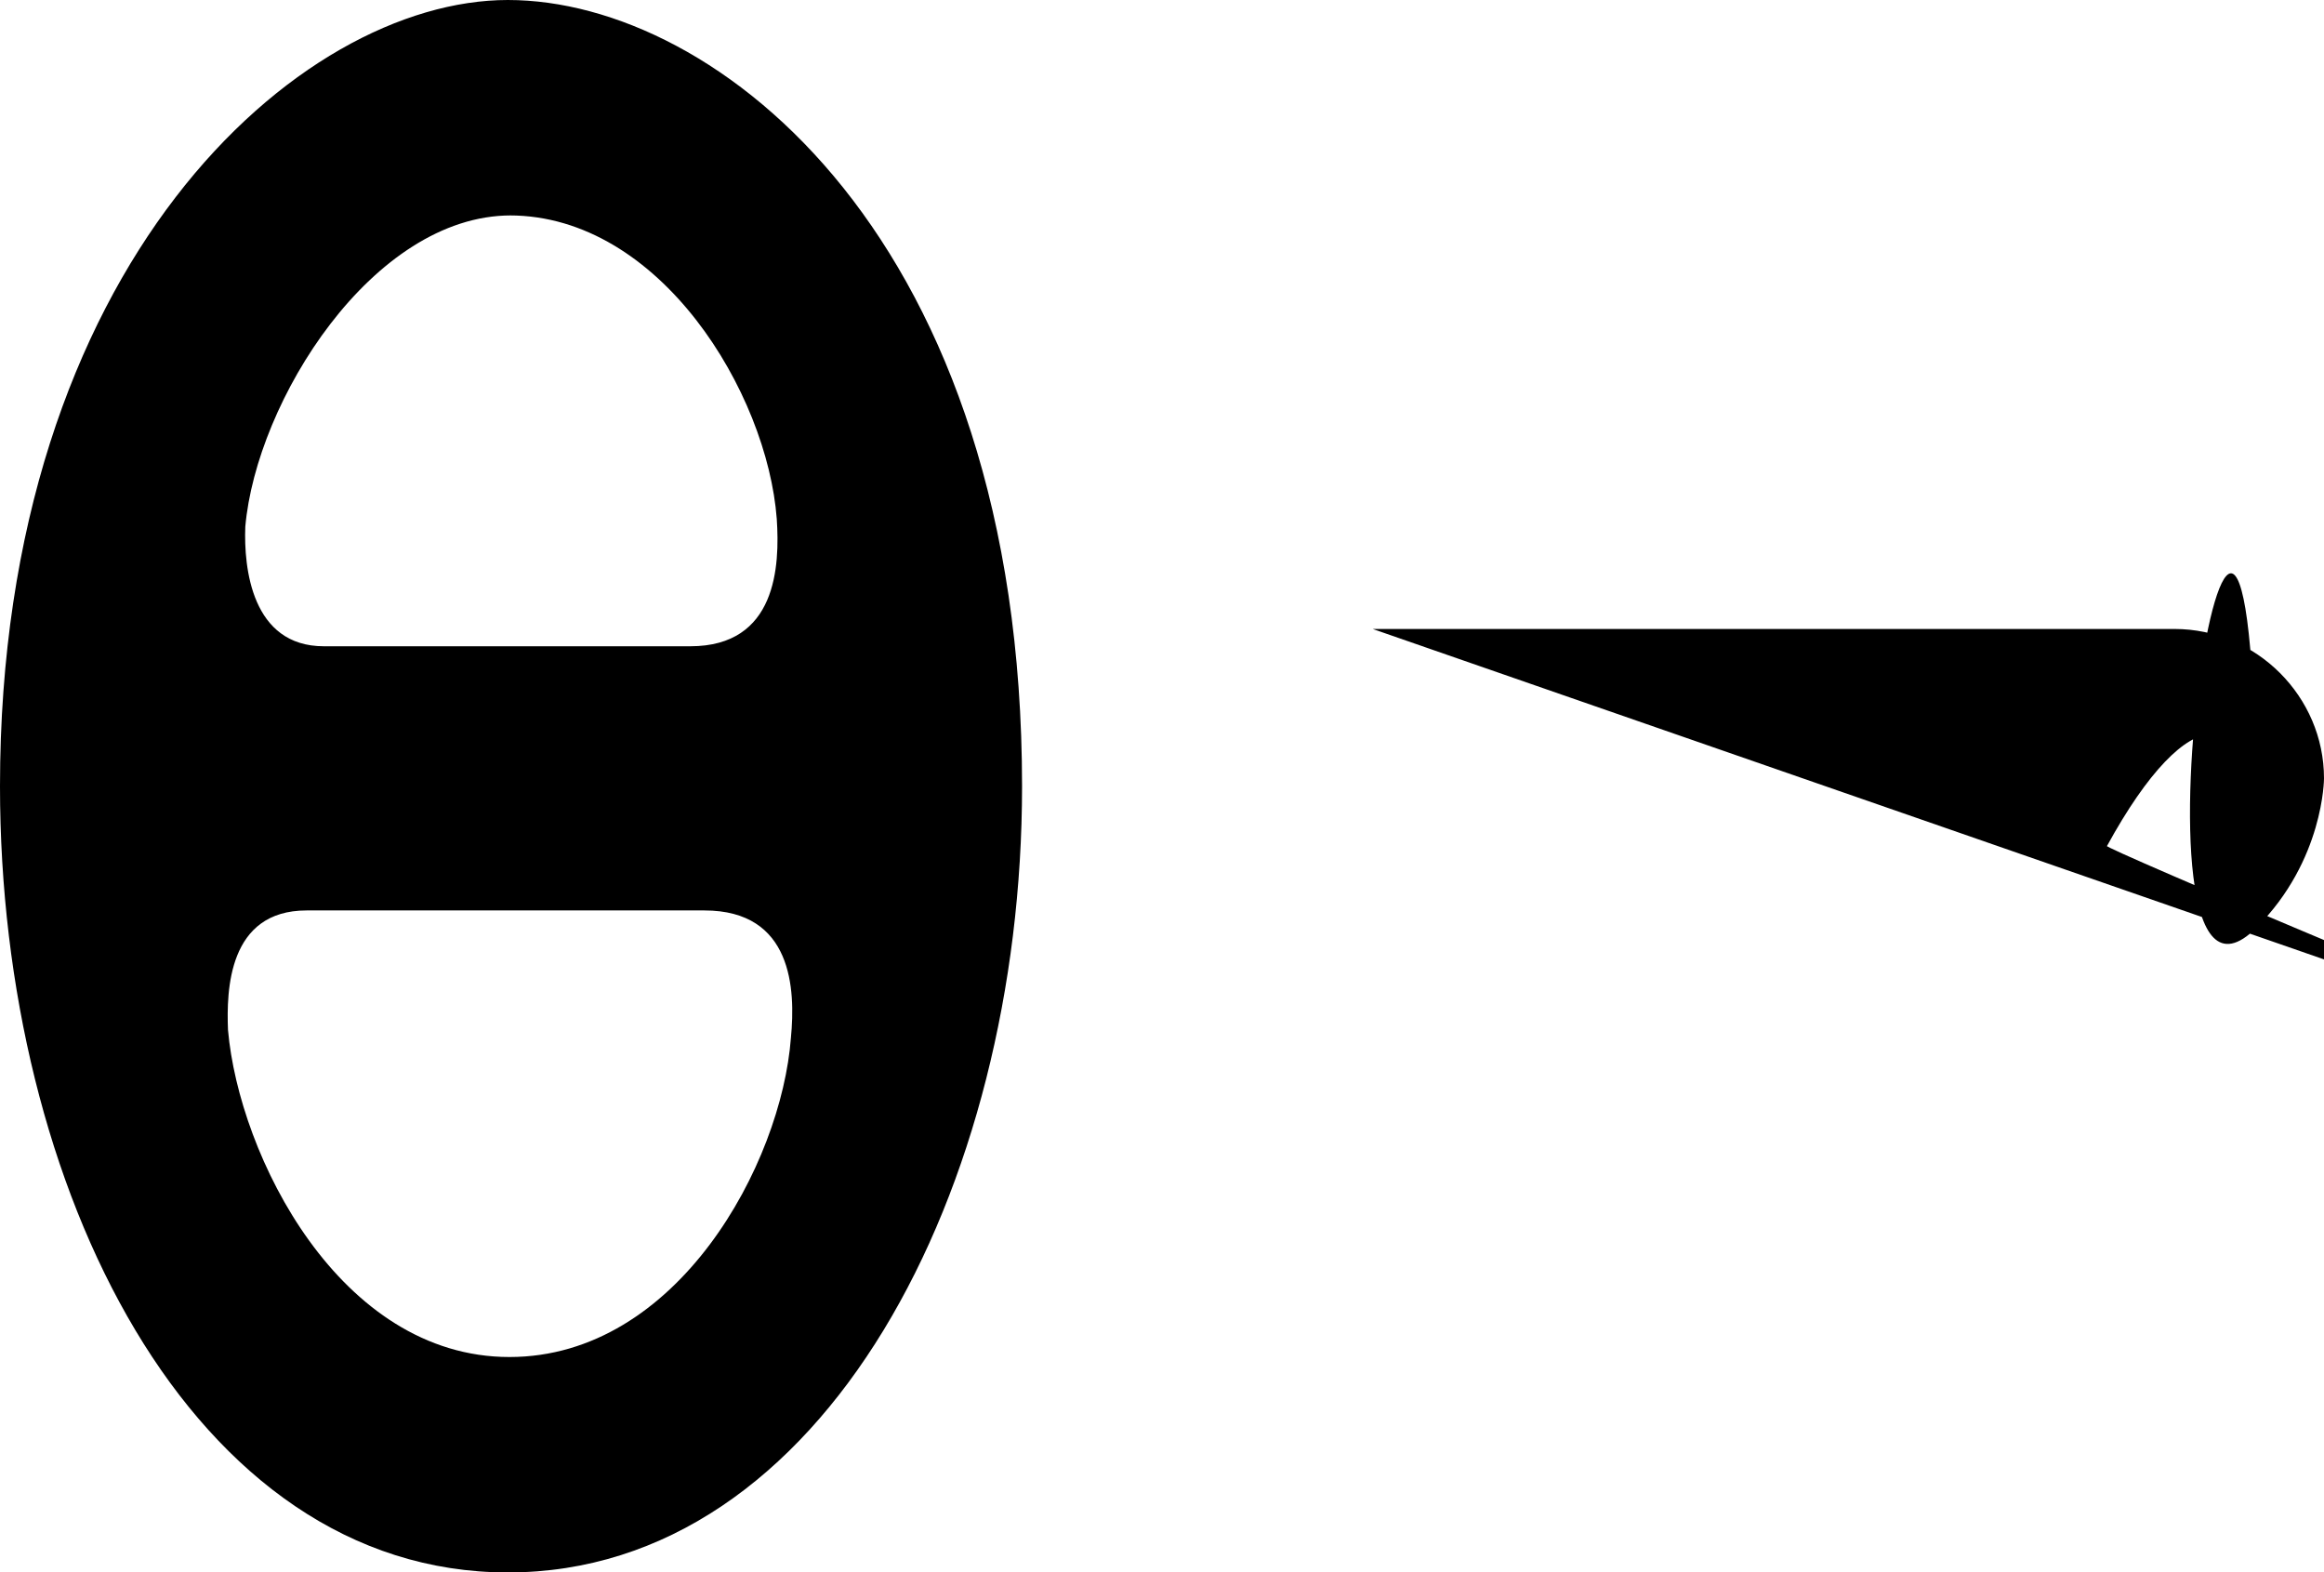 <svg xmlns="http://www.w3.org/2000/svg" version="1.1" id="Layer_2_00000045579879371614217580000003745790693879461802_" style="enable-background:new 0 0 200 100;" viewBox="26.1 0 147.8 100">  	<g id="Layer_1-2"> 		<g> 			<path fill="#00000" d="M113.4,40h51c5.2,0,9.5,4.3,9.5,9.5legacyc0,5.2-4.3,9.5-9.5,9.5h-51c-5.2,0-9.5-4.3-9.5-9.5v-1    C103.9,44.3,108.2,40,113.4,40z"></path> 			<path fill="#00000" d="M58.4,0C45.1,0,26.1,16.8,26.1,50c0,25.6,12.2,50,32.3,50s32.7-24.4,32.7-50C91.1,15.2,71.7,0,58.4,0z     M58.5,13.7c9.6,0,16.4,11.3,17,19.3c0.2,3,0,8.1-5.5,8.1H46.7c-4.6,0-5.1-5-5-7.6c0.7-8,8.1-19.8,16.9-19.8L58.5,13.7z     M58.5,86.3c-10.8,0-17.2-12.8-17.9-20.8c-0.1-2.5,0-7.6,5-7.6h25.3c5.6,0,5.8,5,5.5,8.1C75.8,74,69.2,86.3,58.5,86.3L58.5,86.3z"></path> 		</g> 	</g> </svg>